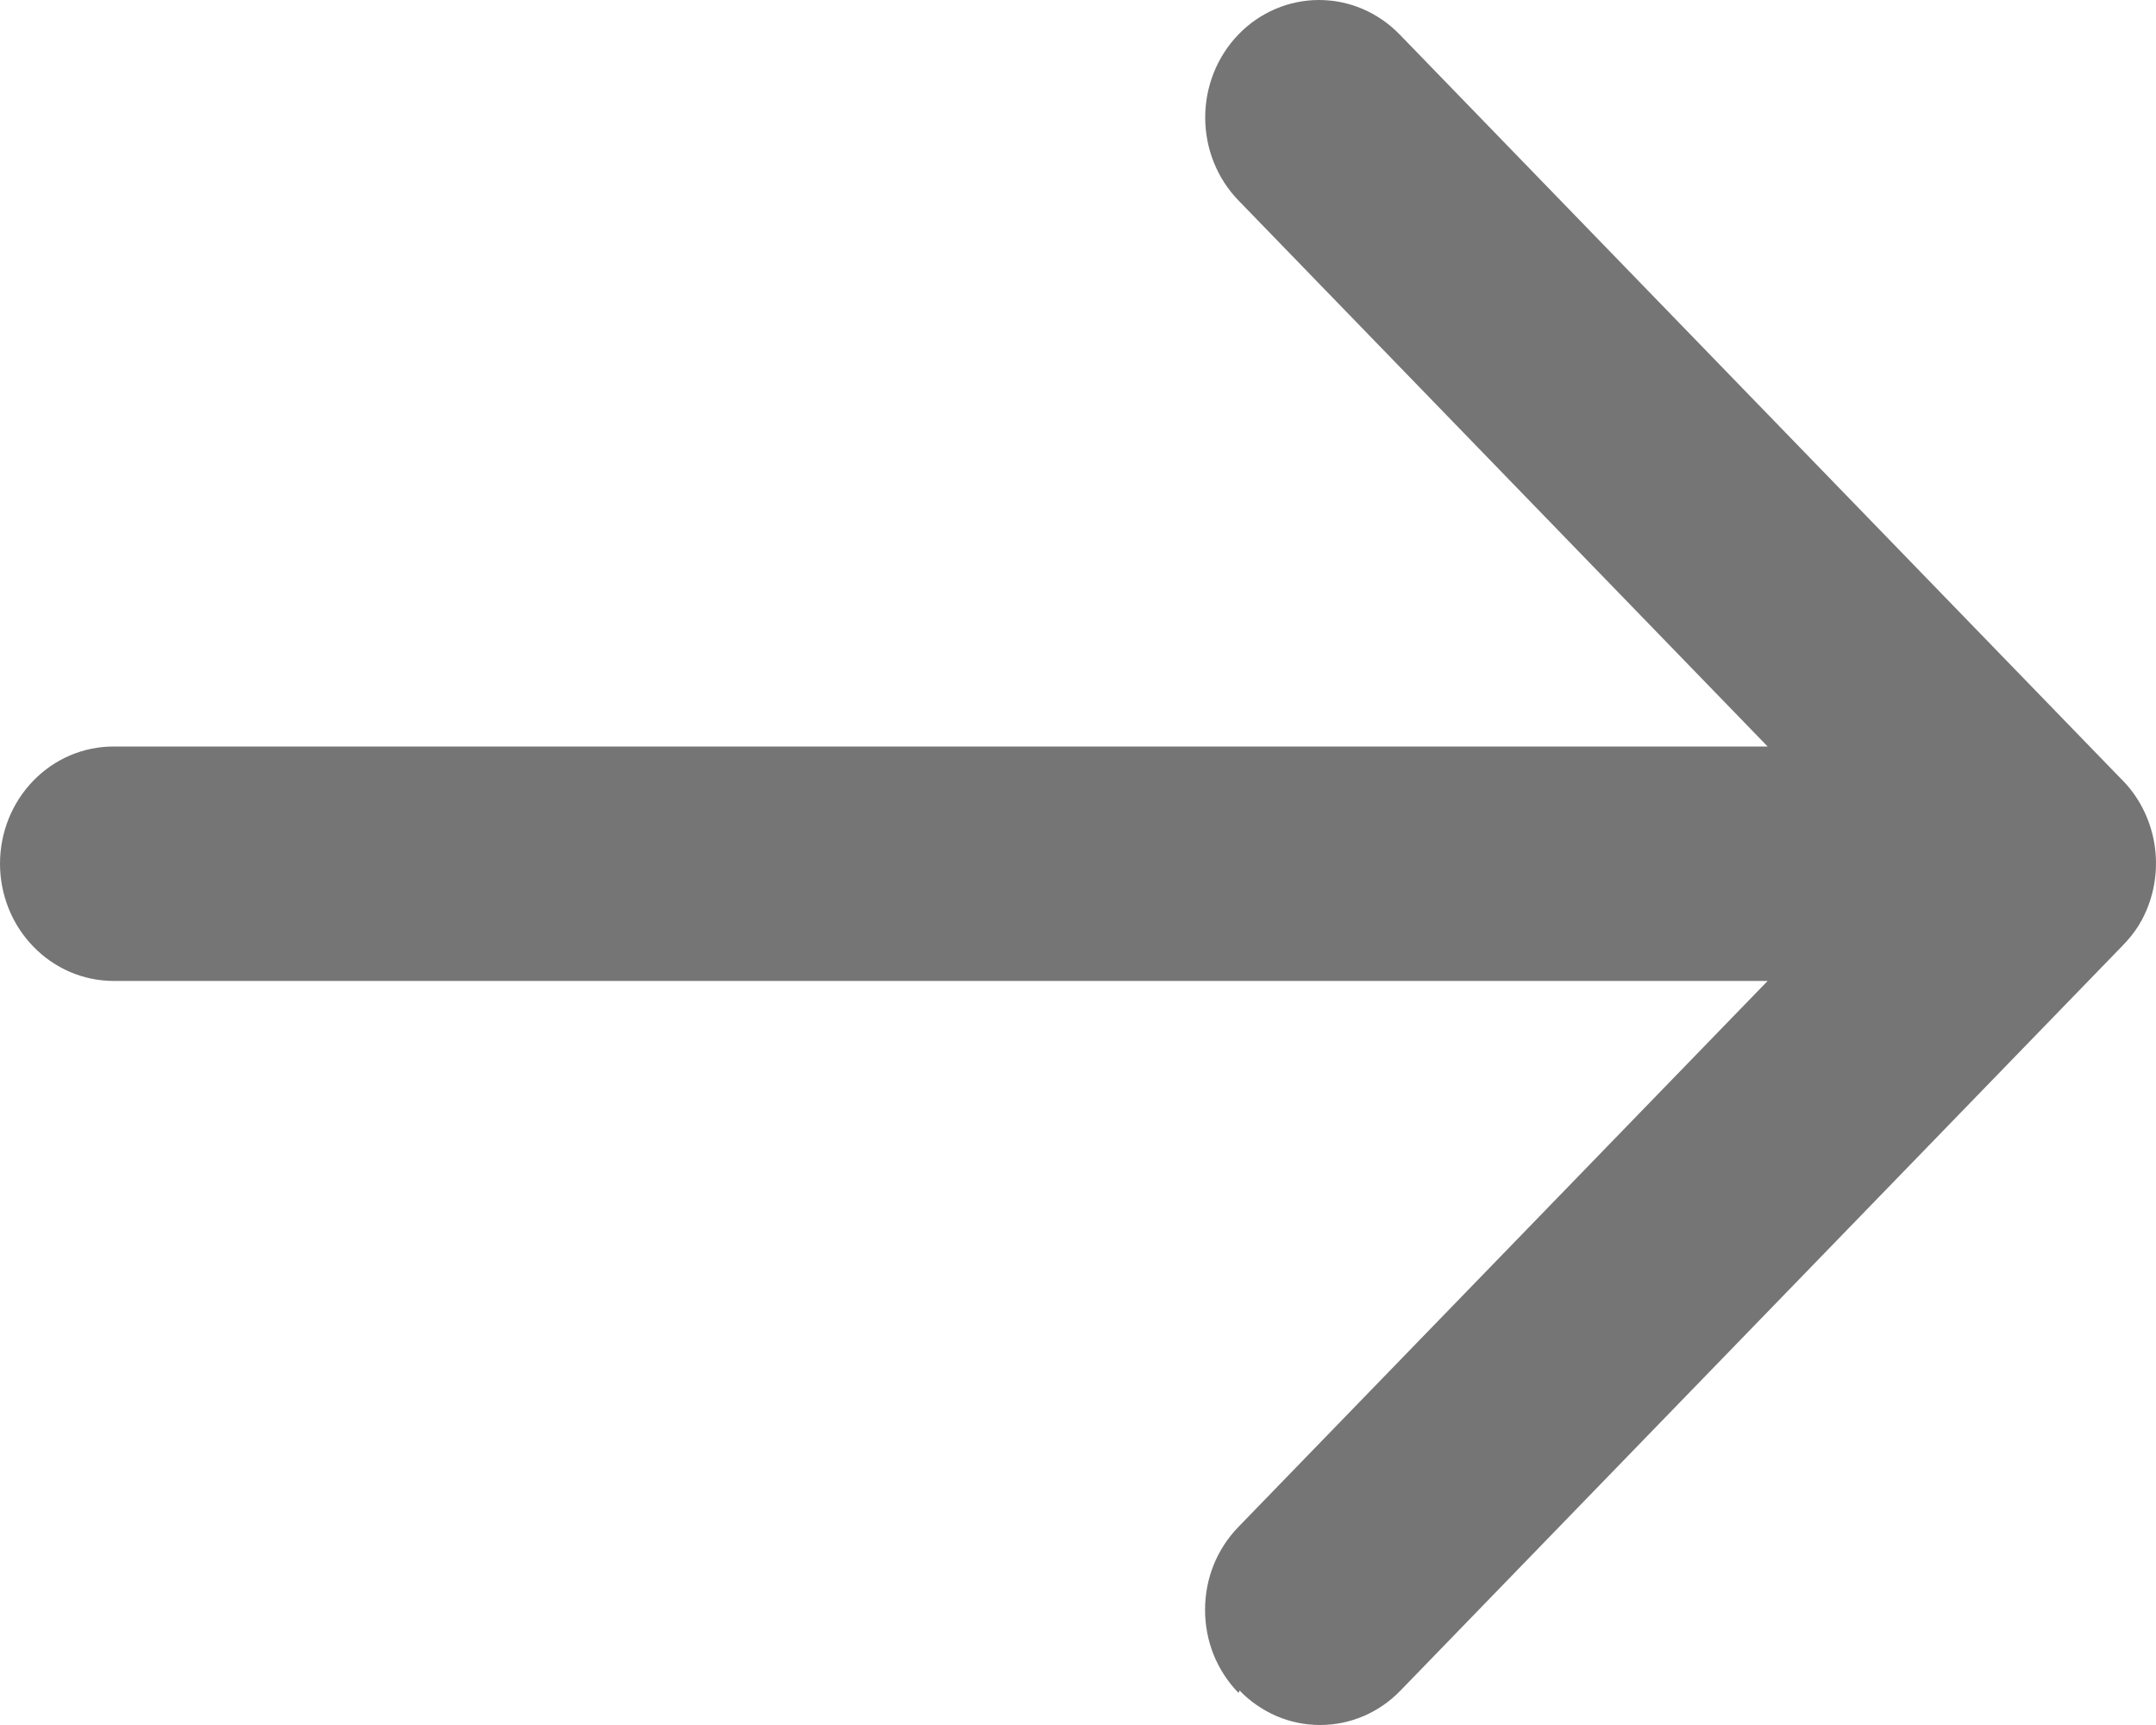 <svg width="15" height="12" viewBox="0 0 15 12" fill="none" xmlns="http://www.w3.org/2000/svg">
<path d="M8.617 11.777C8.543 11.701 8.484 11.611 8.444 11.512C8.404 11.413 8.384 11.306 8.384 11.199C8.384 11.092 8.404 10.985 8.444 10.886C8.484 10.787 8.543 10.697 8.617 10.621L12.298 6.824L0.791 6.824C0.581 6.824 0.38 6.738 0.232 6.585C0.083 6.432 0 6.224 0 6.008C0 5.792 0.083 5.584 0.232 5.431C0.38 5.278 0.581 5.193 0.791 5.193L12.298 5.193L8.617 1.395C8.468 1.242 8.385 1.034 8.385 0.817C8.385 0.601 8.468 0.393 8.617 0.239C8.765 0.086 8.967 0 9.177 0C9.387 0 9.588 0.086 9.737 0.239L14.754 5.415C14.877 5.535 14.958 5.692 14.988 5.864C15.017 6.035 14.993 6.211 14.918 6.367L14.91 6.383L14.903 6.397L14.895 6.411L14.886 6.426L14.877 6.442C14.844 6.493 14.805 6.541 14.762 6.584L9.744 11.76C9.671 11.836 9.584 11.896 9.487 11.938C9.391 11.979 9.288 12 9.184 12C9.08 12 8.977 11.979 8.881 11.938C8.785 11.896 8.697 11.836 8.624 11.76L8.617 11.777Z" fill="#757575"/>
</svg>

